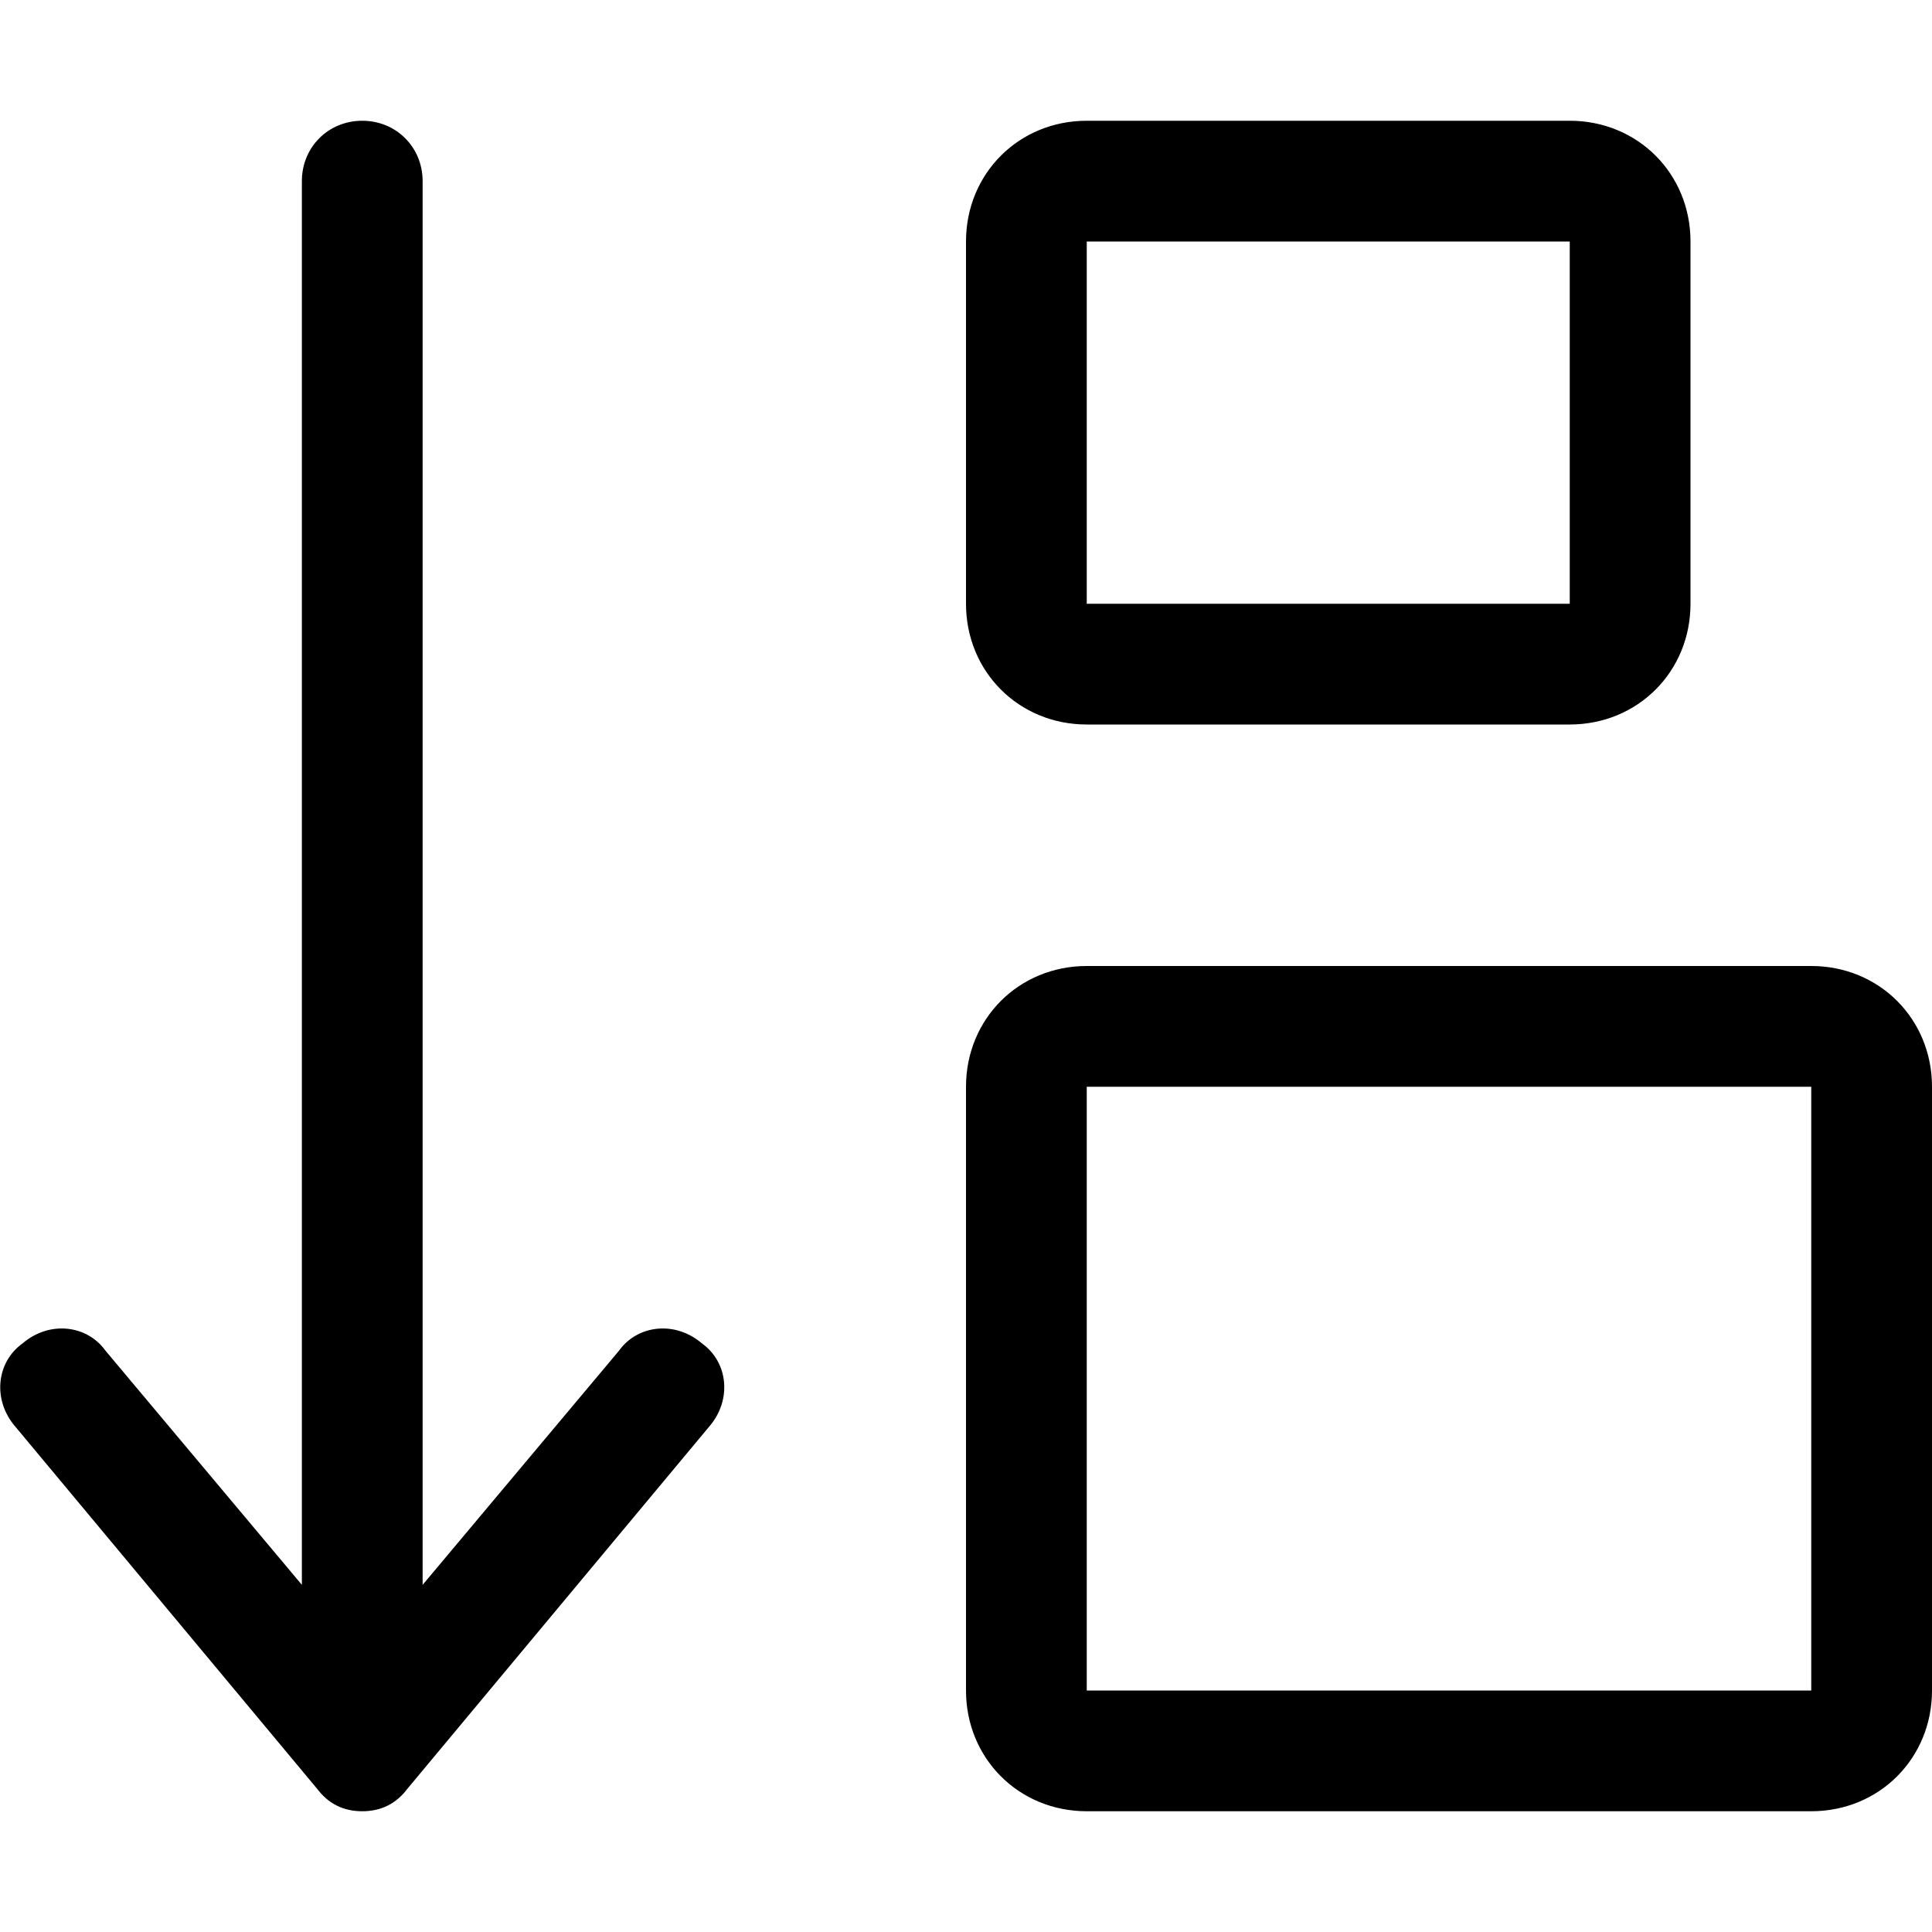 <svg xmlns="http://www.w3.org/2000/svg" viewBox="0 0 512 512"><!-- Font Awesome Pro 6.0.0-alpha1 by @fontawesome - https://fontawesome.com License - https://fontawesome.com/license (Commercial License) --><path d="M164 358L112 420V48C112 39 105 32 96 32S80 39 80 48V420L28 358C23 351 13 350 6 356C-1 361 -2 371 4 378L84 474C87 478 91 480 96 480S105 478 108 474L188 378C194 371 193 361 186 356C179 350 169 351 164 358ZM288 192H416C434 192 448 178 448 160V64C448 46 434 32 416 32H288C270 32 256 46 256 64V160C256 178 270 192 288 192ZM288 64H416V160H288V64ZM480 256H288C270 256 256 270 256 288V448C256 466 270 480 288 480H480C498 480 512 466 512 448V288C512 270 498 256 480 256ZM480 448H288V288H480V448Z"/></svg>